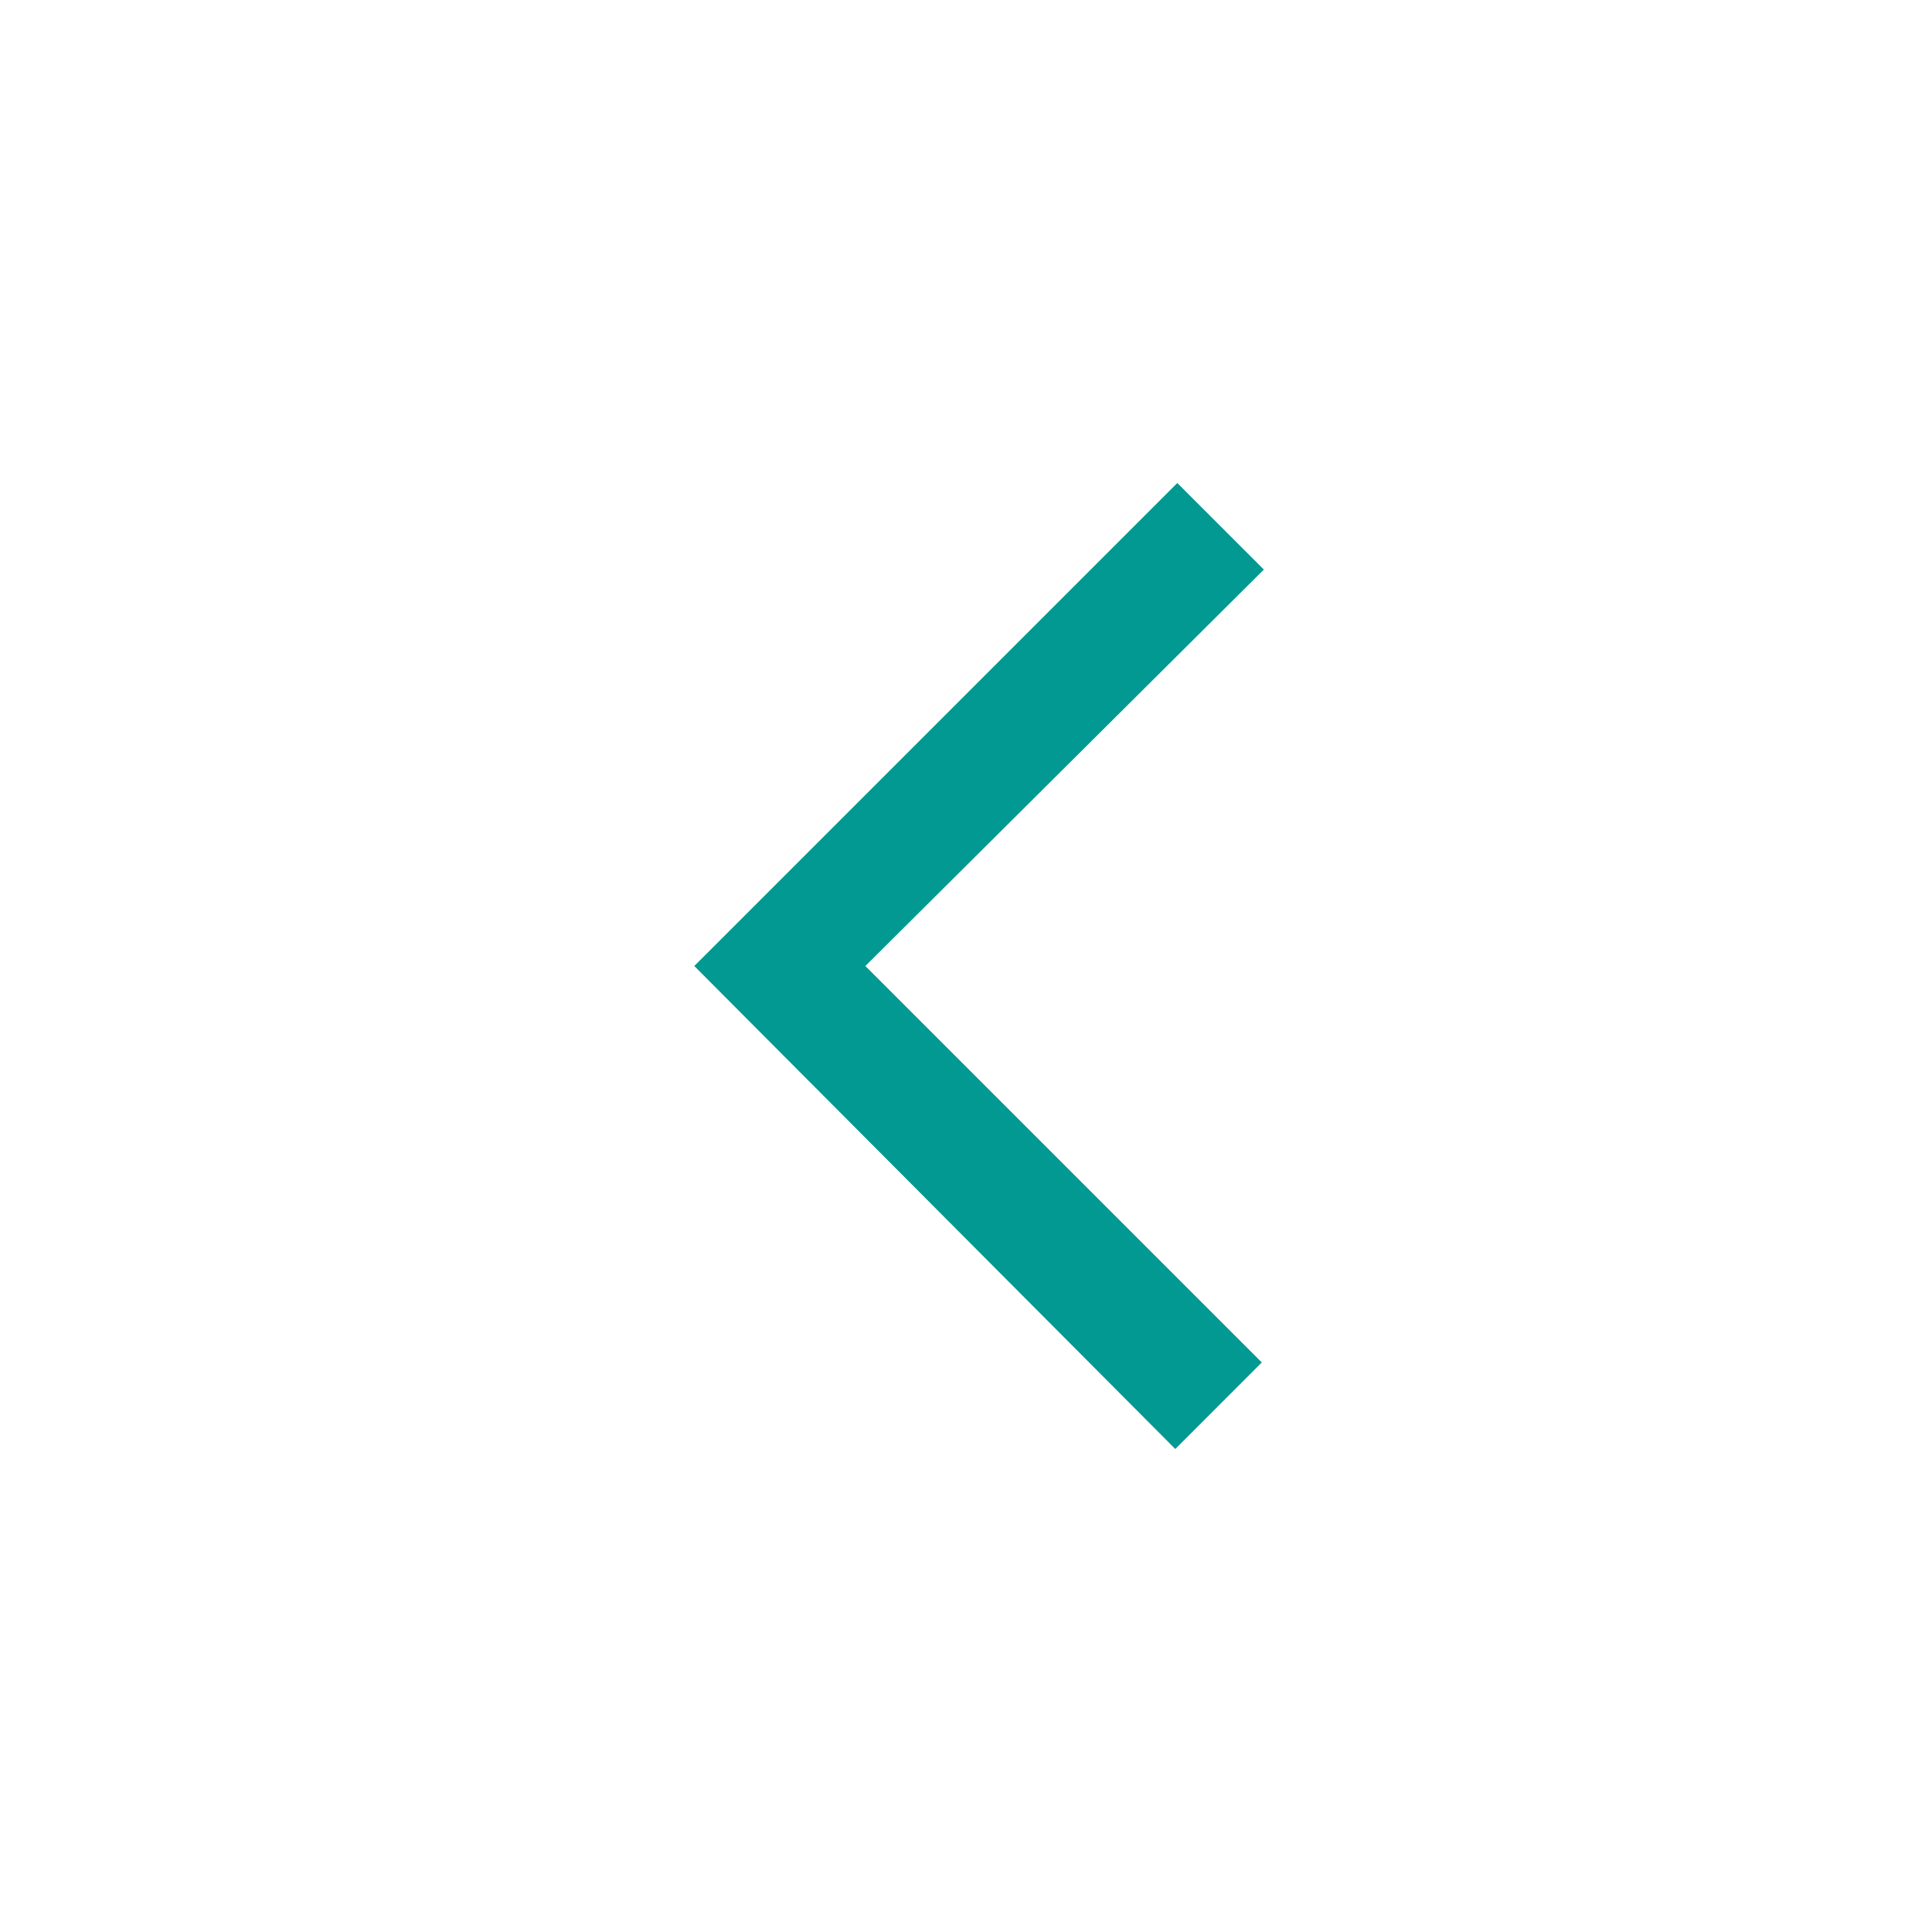 <svg width="36" height="36" viewBox="0 0 36 36" fill="none" xmlns="http://www.w3.org/2000/svg">
<g id="Icons / Arrows_down">
<path id="Vector" d="M12.937 18L21.937 9L23.55 10.613L16.125 18L23.512 25.387L21.9 27L12.937 18Z" fill="#029992"/>
</g>
</svg>
